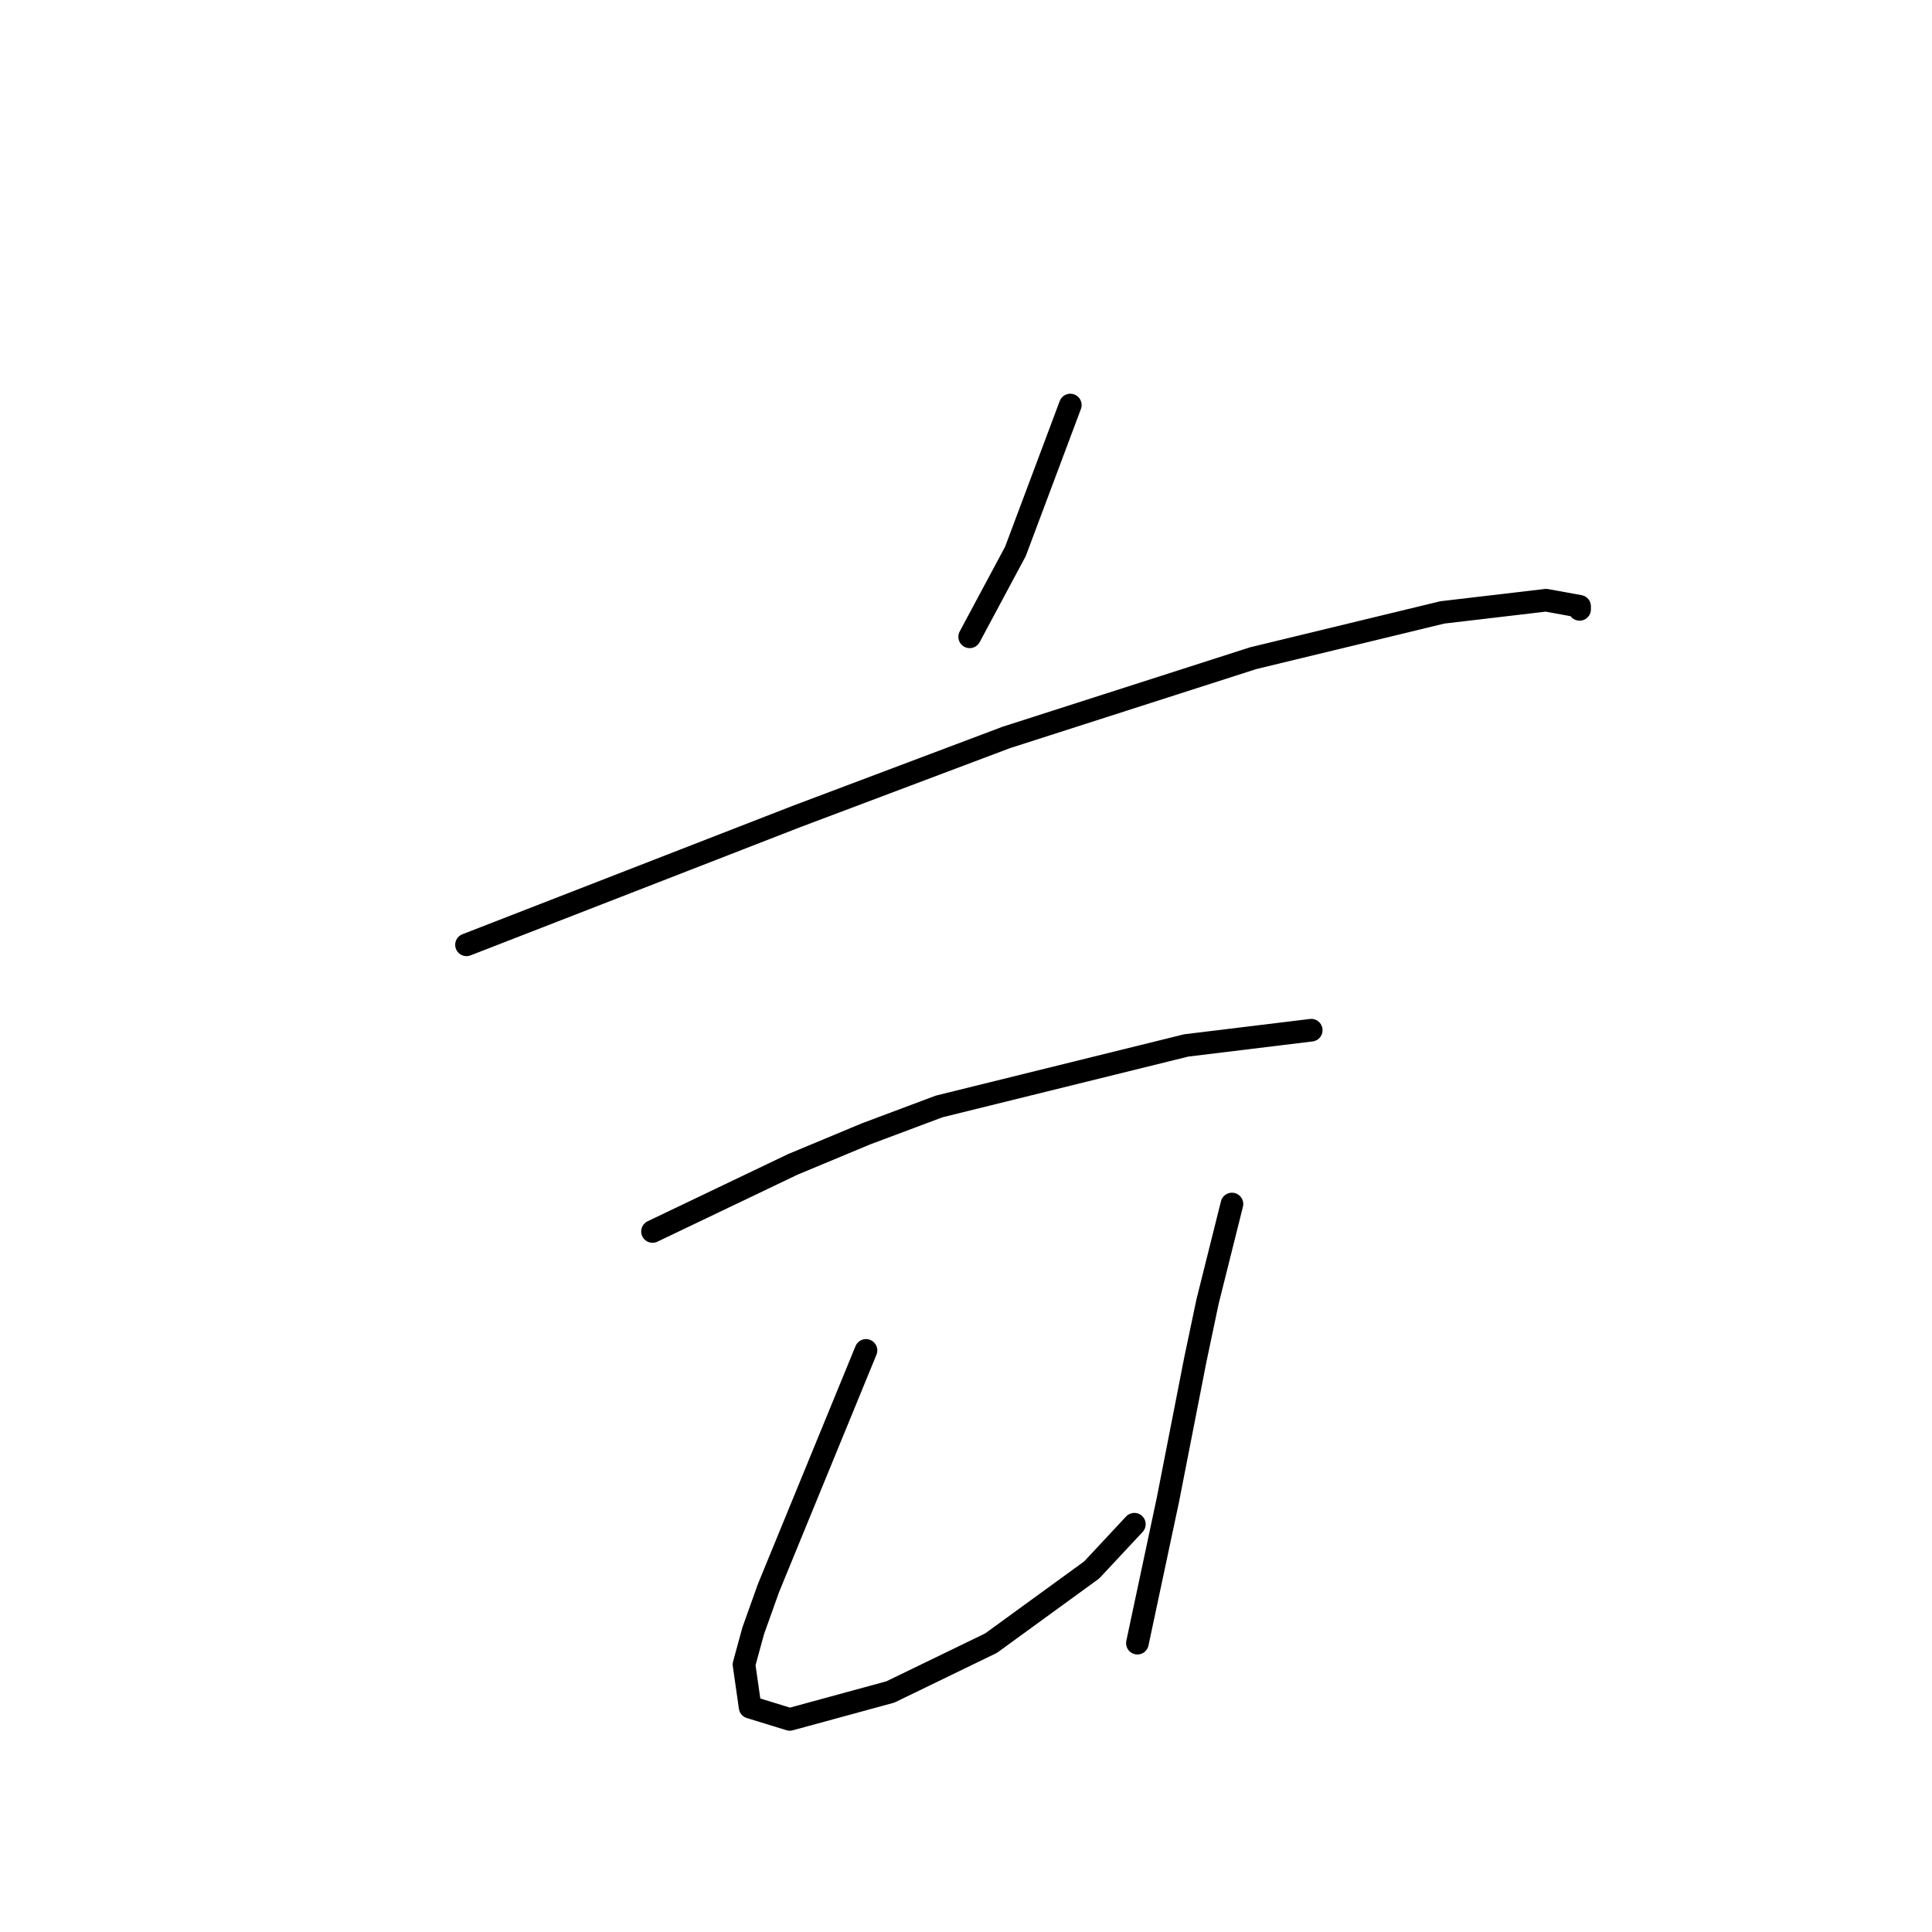 <?xml version="1.0" standalone="no"?>
    <svg width="256" height="256" xmlns="http://www.w3.org/2000/svg" version="1.1">
    <polyline stroke="black" stroke-width="3" stroke-linecap="round" fill="transparent" stroke-linejoin="round" points="141.822 53.67 138.186 63.368 134.549 73.066 128.488 84.38 128.488 84.38 " />
        <polyline stroke="black" stroke-width="3" stroke-linecap="round" fill="transparent" stroke-linejoin="round" points="61.814 125.192 83.634 116.707 105.455 108.221 133.337 97.715 166.067 87.209 191.12 81.147 204.859 79.531 209.304 80.339 209.304 80.743 209.304 80.743 " />
        <polyline stroke="black" stroke-width="3" stroke-linecap="round" fill="transparent" stroke-linejoin="round" points="86.463 163.176 95.757 158.731 105.051 154.286 114.749 150.245 124.447 146.609 157.177 138.527 173.745 136.507 173.745 136.507 " />
        <polyline stroke="black" stroke-width="3" stroke-linecap="round" fill="transparent" stroke-linejoin="round" points="114.749 178.935 108.283 194.694 101.818 210.454 99.798 216.111 98.585 220.556 99.394 226.213 104.647 227.829 117.981 224.193 131.316 217.727 144.651 208.029 150.308 201.968 150.308 201.968 " />
        <polyline stroke="black" stroke-width="3" stroke-linecap="round" fill="transparent" stroke-linejoin="round" points="163.239 159.539 161.622 166.005 160.006 172.47 158.39 180.148 154.753 198.735 150.712 217.727 150.712 217.727 " />
        </svg>